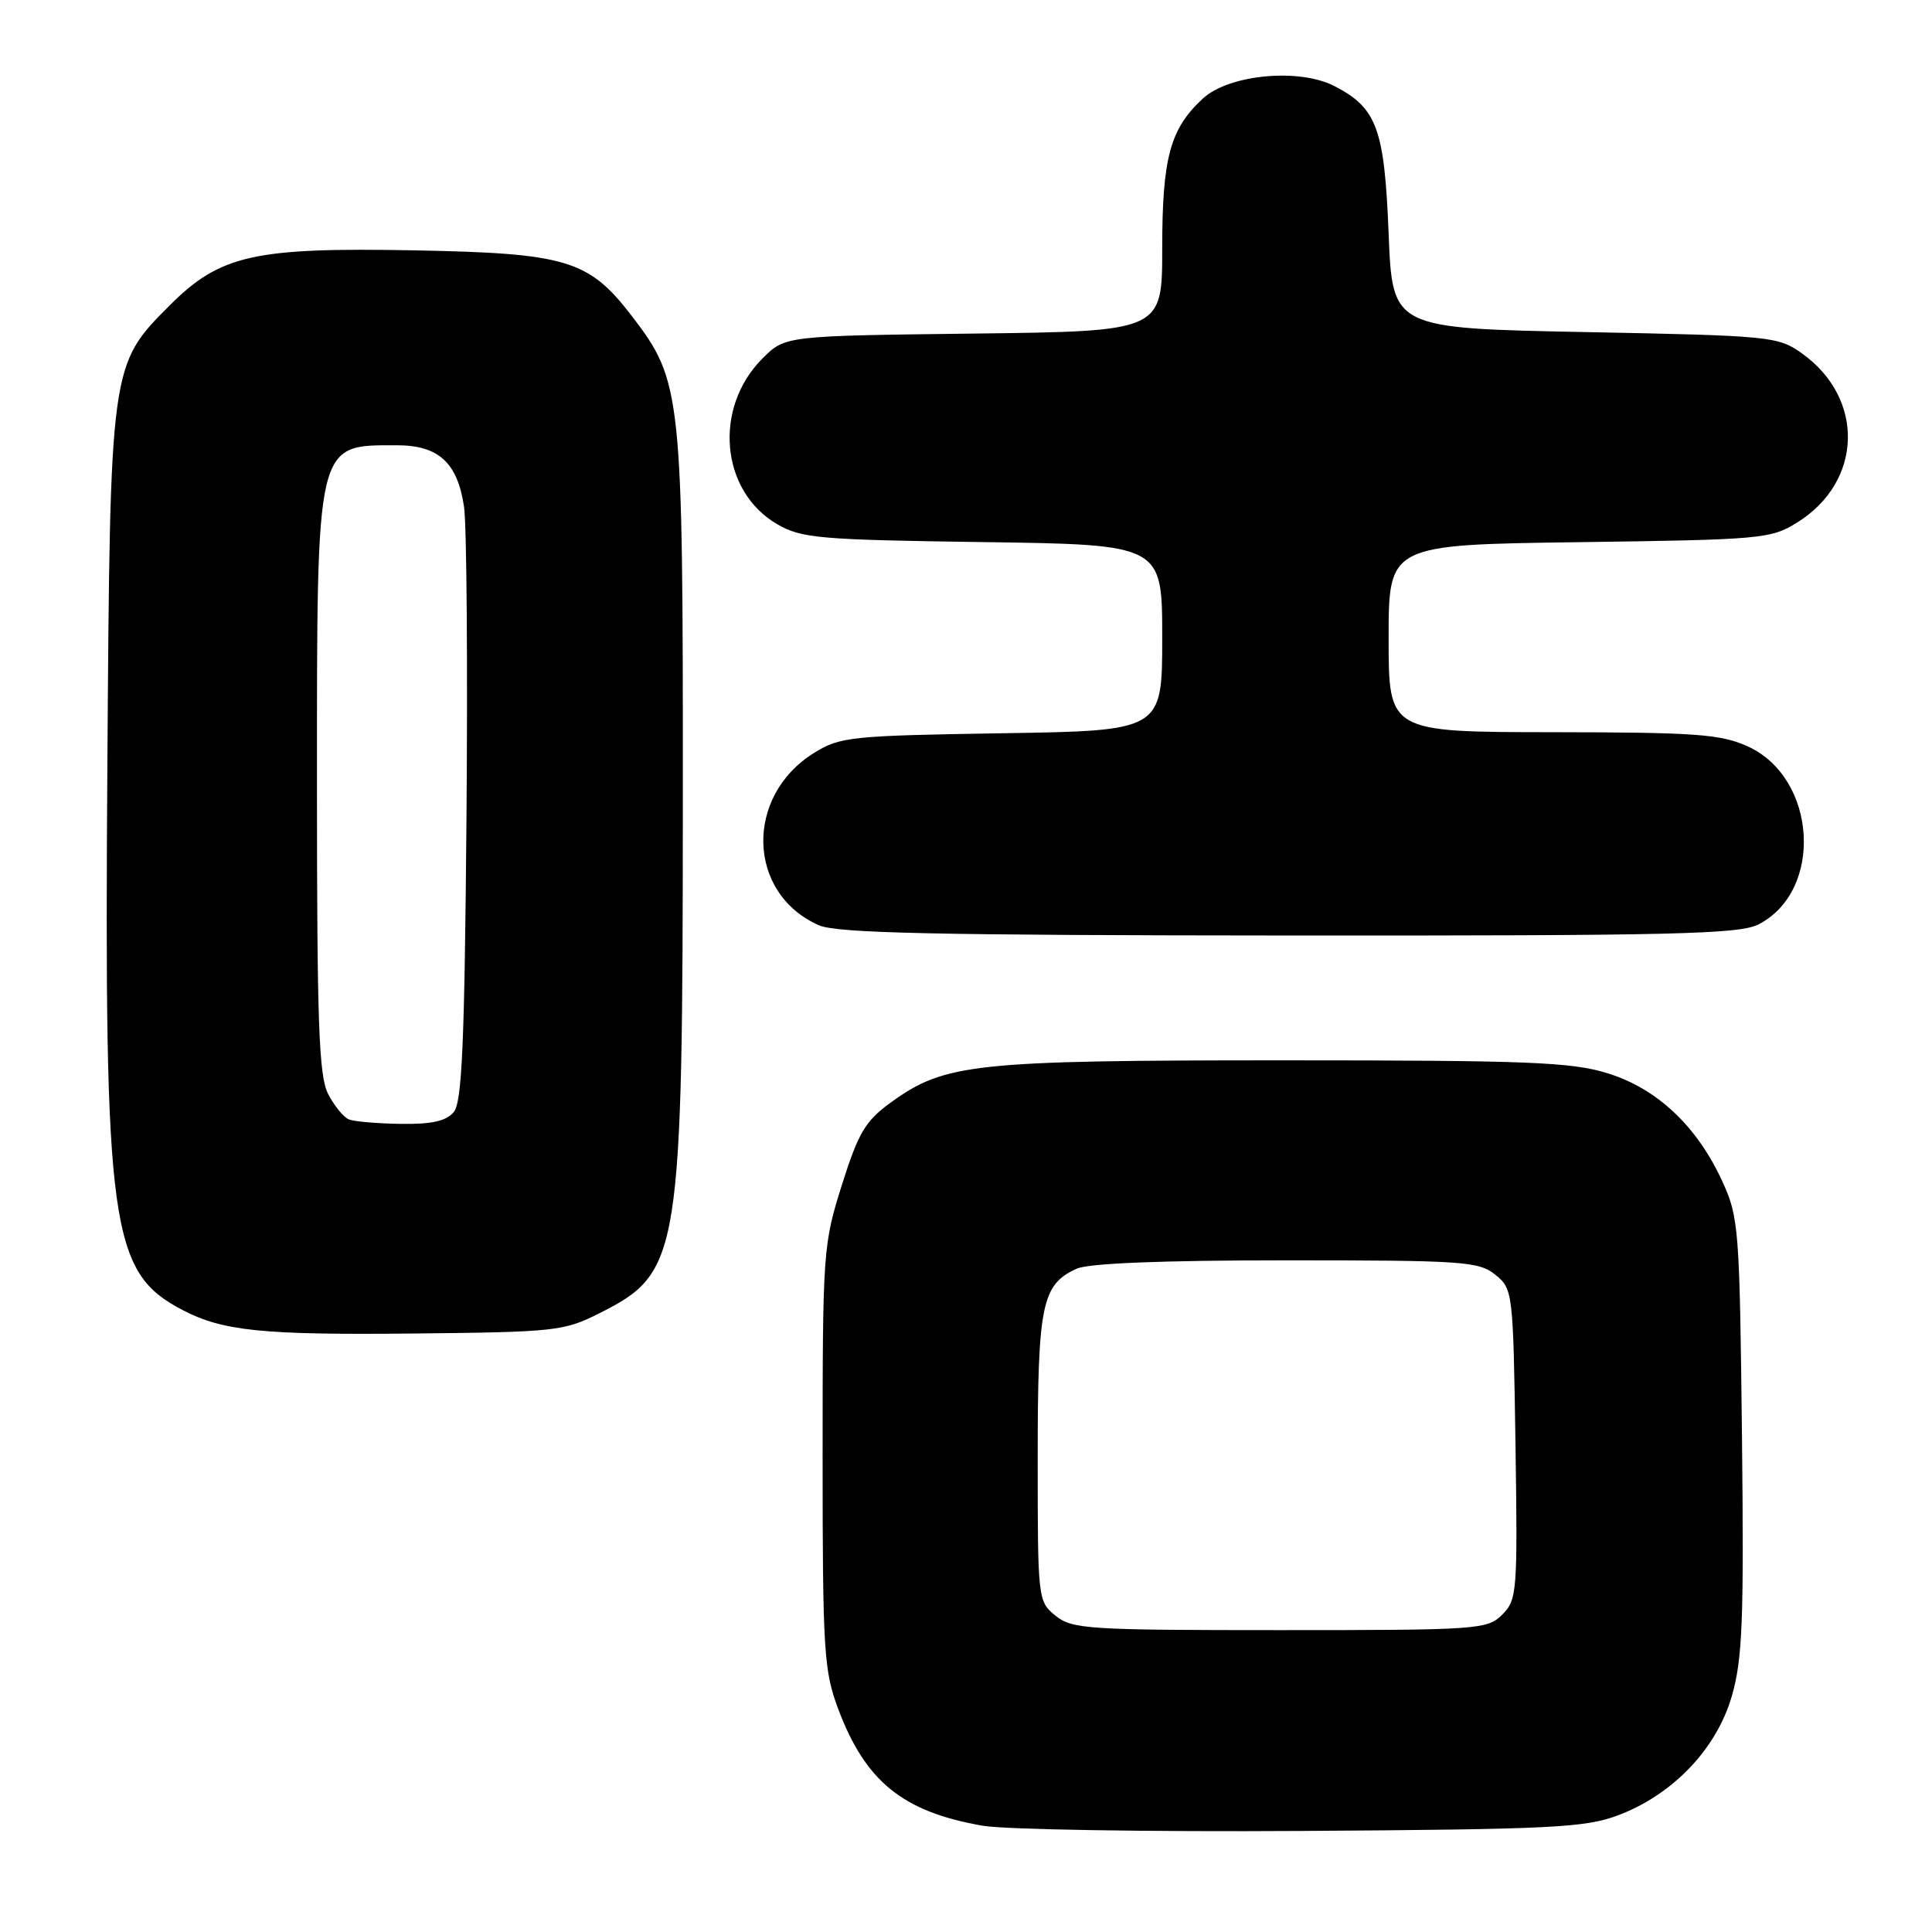 <?xml version="1.0" encoding="UTF-8" standalone="no"?>
<!DOCTYPE svg PUBLIC "-//W3C//DTD SVG 1.1//EN" "http://www.w3.org/Graphics/SVG/1.1/DTD/svg11.dtd" >
<svg xmlns="http://www.w3.org/2000/svg" xmlns:xlink="http://www.w3.org/1999/xlink" version="1.1" viewBox="0 0 256 256">
 <g >
 <path fill="currentColor"
d=" M 214.37 240.55 C 221.63 237.83 227.45 231.75 229.47 224.76 C 230.89 219.86 231.09 214.76 230.82 190.26 C 230.51 162.72 230.40 161.29 228.20 156.50 C 224.85 149.21 219.57 144.24 213.00 142.21 C 208.23 140.73 202.53 140.50 170.00 140.50 C 129.00 140.50 125.19 140.91 118.07 146.06 C 114.65 148.54 113.76 150.05 111.55 157.02 C 109.07 164.88 109.00 165.86 109.00 193.01 C 109.00 218.66 109.17 221.37 111.04 226.38 C 114.67 236.07 119.62 240.08 130.22 241.92 C 133.12 242.43 152.15 242.74 172.50 242.61 C 205.53 242.40 210.02 242.18 214.37 240.55 Z  M 79.45 174.00 C 90.16 168.59 90.46 166.72 90.48 105.50 C 90.50 52.07 90.34 50.51 83.74 41.90 C 78.01 34.42 75.11 33.55 54.75 33.17 C 33.64 32.78 29.16 33.79 22.50 40.45 C 14.59 48.36 14.59 48.33 14.23 101.07 C 13.80 162.80 14.60 168.60 24.22 173.60 C 29.52 176.36 34.74 176.90 54.50 176.70 C 73.64 176.51 74.71 176.39 79.45 174.00 Z  M 233.03 122.48 C 241.68 118.01 240.76 103.06 231.58 98.90 C 228.01 97.28 224.75 97.04 205.75 97.02 C 184.00 97.00 184.00 97.00 184.00 84.59 C 184.00 72.18 184.00 72.18 209.25 71.84 C 233.44 71.51 234.65 71.41 238.14 69.23 C 246.83 63.83 247.14 52.80 238.77 46.83 C 235.60 44.57 234.70 44.48 210.00 44.00 C 184.50 43.50 184.50 43.50 184.00 30.95 C 183.45 17.04 182.45 14.32 176.83 11.41 C 172.14 8.99 162.85 9.86 159.38 13.06 C 155.04 17.07 154.00 20.91 154.00 32.92 C 154.00 43.90 154.00 43.90 129.02 44.20 C 104.03 44.50 104.03 44.50 101.03 47.50 C 94.48 54.06 95.47 65.11 103.00 69.47 C 106.20 71.32 108.56 71.53 130.25 71.83 C 154.00 72.16 154.00 72.16 154.00 84.49 C 154.00 96.83 154.00 96.83 132.75 97.16 C 112.72 97.48 111.29 97.63 107.86 99.77 C 98.62 105.51 98.98 118.40 108.50 122.60 C 110.88 123.65 123.83 123.93 170.80 123.96 C 221.90 123.99 230.50 123.79 233.03 122.48 Z  M 139.86 214.09 C 137.53 212.20 137.50 211.94 137.50 193.24 C 137.50 172.86 138.04 170.21 142.66 168.11 C 144.24 167.39 153.99 167.00 170.44 167.00 C 193.89 167.00 195.95 167.14 198.14 168.91 C 200.46 170.79 200.50 171.15 200.81 191.35 C 201.10 210.96 201.02 211.98 199.06 213.94 C 197.08 215.92 195.92 216.00 169.61 216.00 C 144.14 216.00 142.06 215.87 139.86 214.09 Z  M 46.23 148.33 C 45.53 148.05 44.29 146.53 43.48 144.96 C 42.25 142.58 42.00 135.67 42.00 104.00 C 42.00 58.19 41.81 59.00 52.58 59.00 C 58.12 59.00 60.63 61.30 61.49 67.18 C 61.84 69.56 61.98 88.19 61.81 108.60 C 61.56 138.22 61.22 146.03 60.13 147.35 C 59.13 148.55 57.21 148.98 53.13 148.92 C 50.03 148.88 46.93 148.61 46.23 148.33 Z "/>
</g>
</svg>